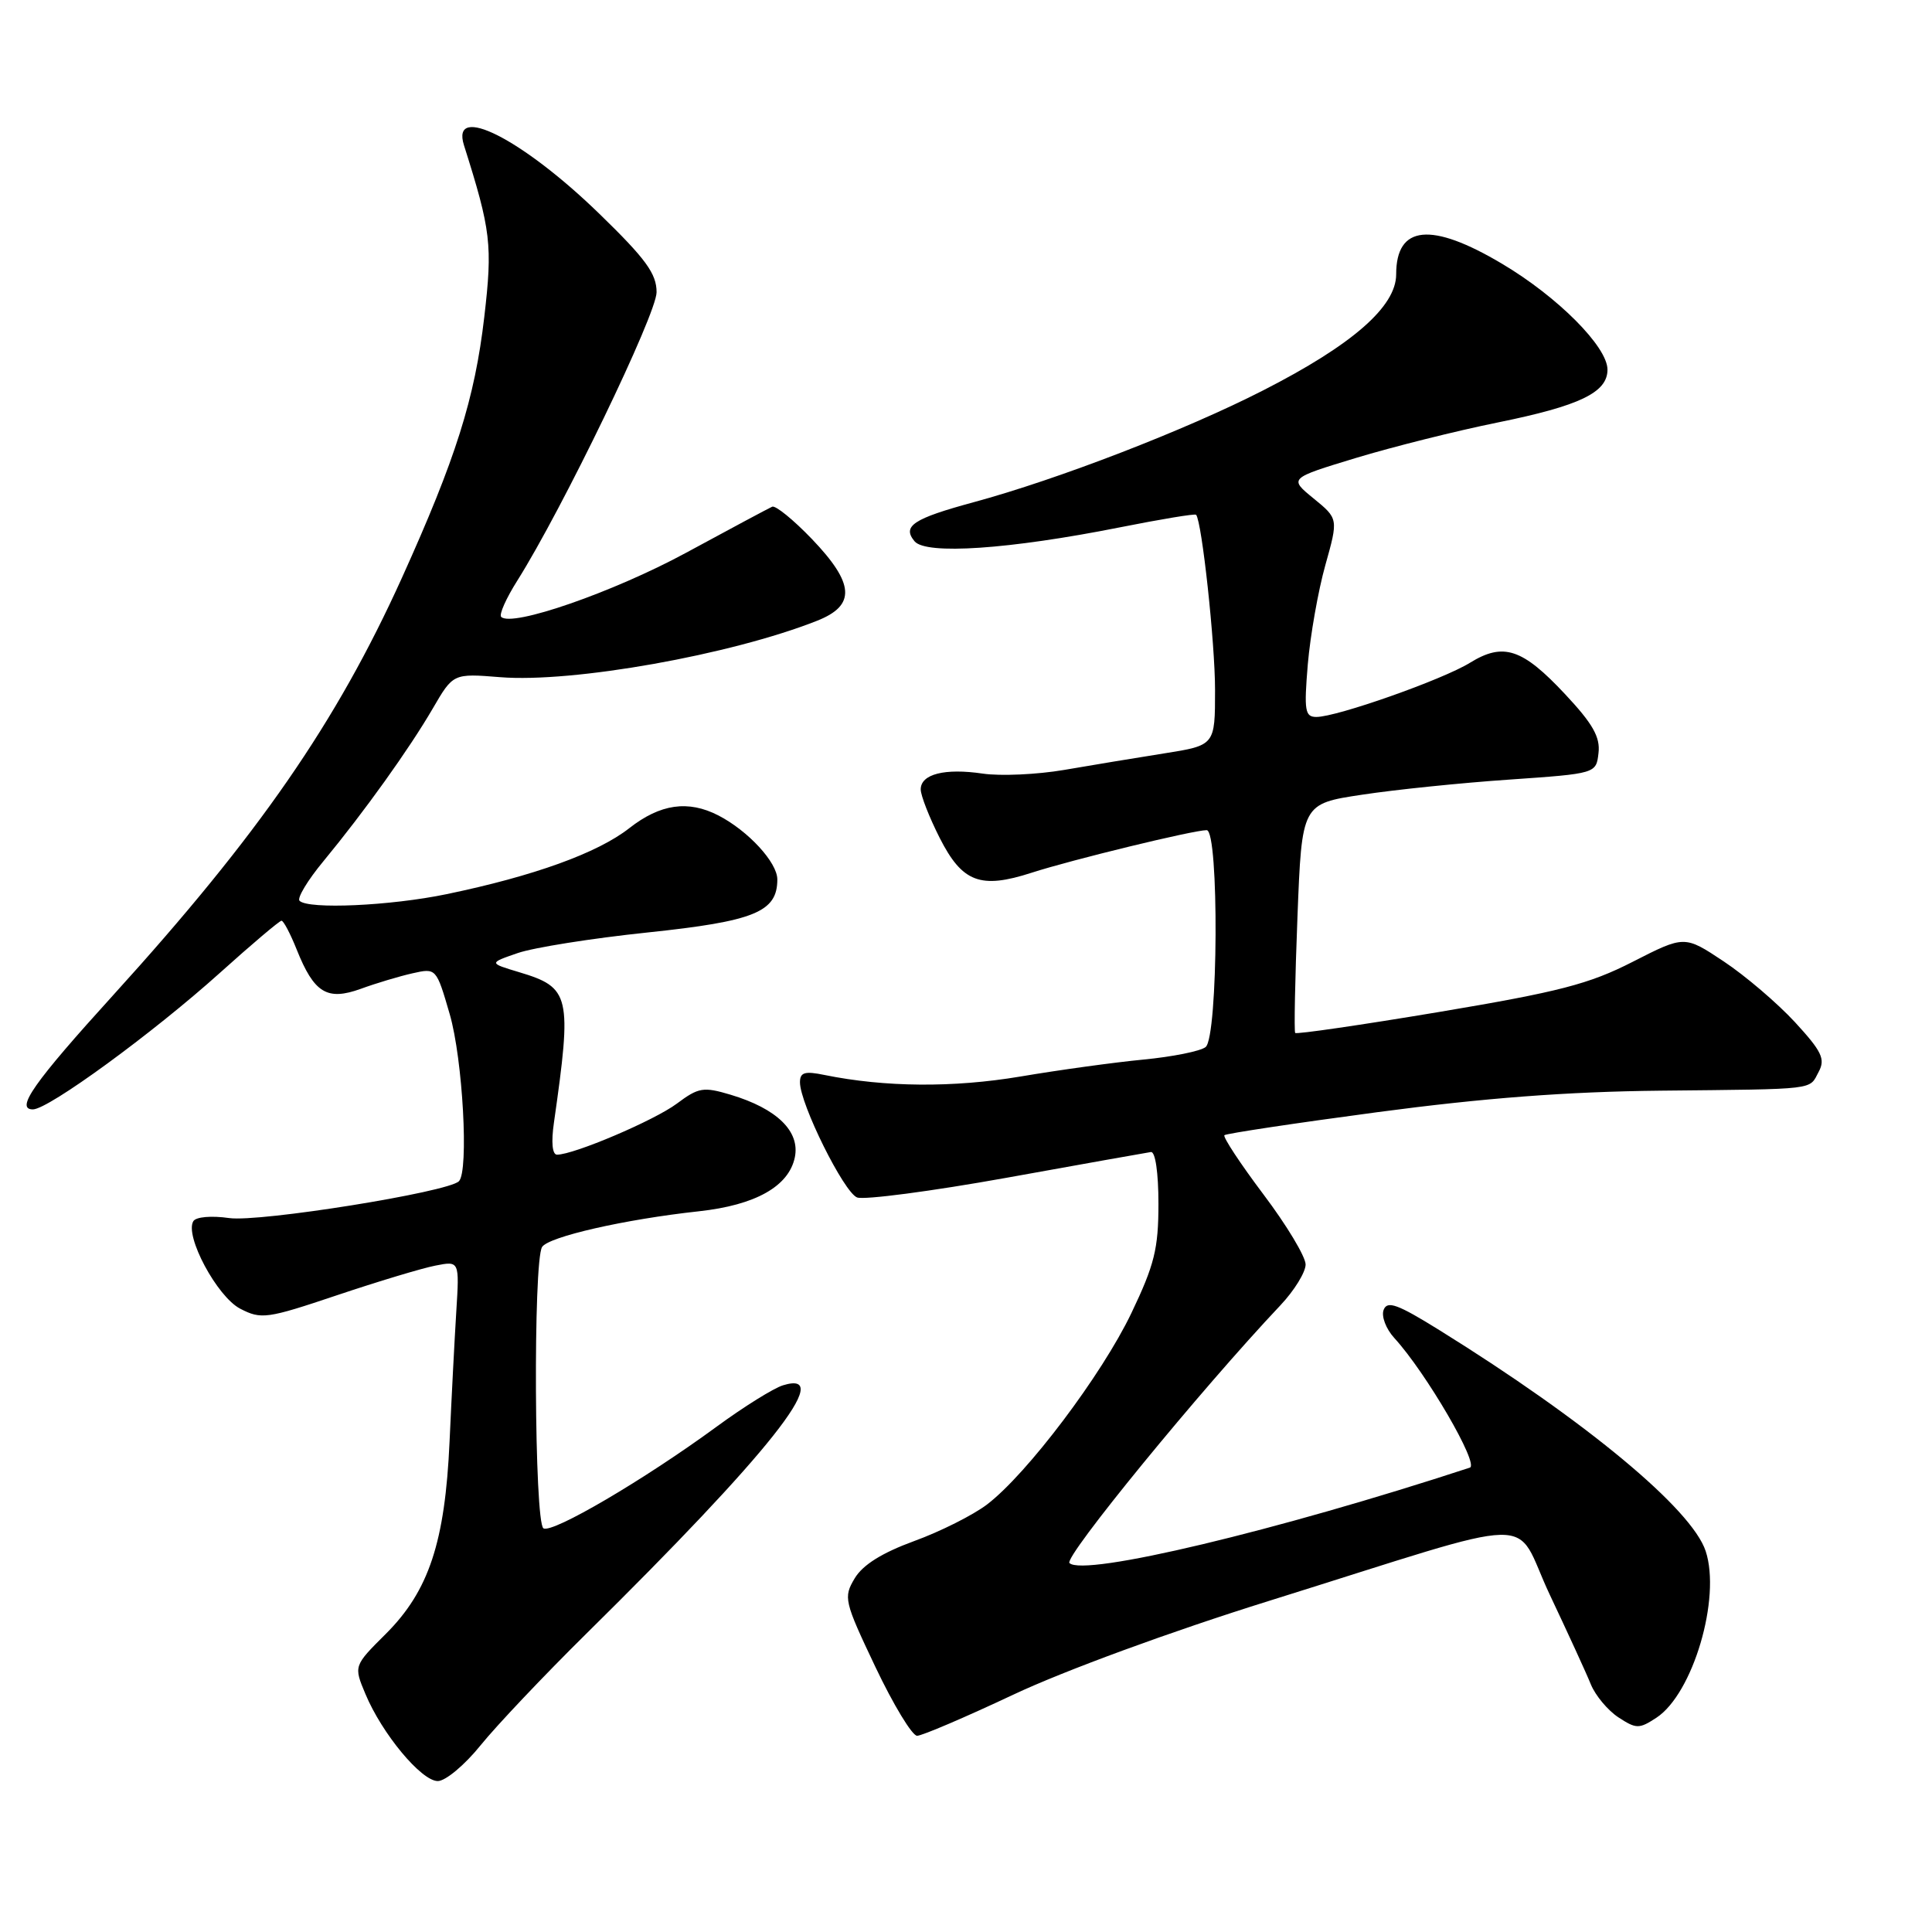 <?xml version="1.0" encoding="UTF-8" standalone="no"?>
<!DOCTYPE svg PUBLIC "-//W3C//DTD SVG 1.1//EN" "http://www.w3.org/Graphics/SVG/1.1/DTD/svg11.dtd" >
<svg xmlns="http://www.w3.org/2000/svg" xmlns:xlink="http://www.w3.org/1999/xlink" version="1.1" viewBox="0 0 256 256">
 <g >
 <path fill="currentColor"
d=" M 63.68 231.26 C 65.78 228.66 72.07 222.02 77.65 216.51 C 101.96 192.53 110.78 181.40 103.75 183.56 C 102.51 183.94 98.58 186.39 95.00 189.01 C 85.42 196.04 73.17 203.23 72.01 202.51 C 70.80 201.76 70.63 167.13 71.83 165.23 C 72.70 163.87 82.77 161.57 92.62 160.50 C 100.11 159.68 104.52 157.20 105.32 153.35 C 106.03 149.90 102.94 146.90 96.82 145.06 C 93.20 143.98 92.57 144.08 89.68 146.24 C 86.69 148.47 76.04 153.00 73.81 153.00 C 73.18 153.00 73.02 151.36 73.40 148.75 C 75.81 131.88 75.57 130.85 68.76 128.81 C 64.76 127.61 64.76 127.61 68.59 126.29 C 70.69 125.56 78.43 124.33 85.79 123.56 C 99.98 122.07 103.00 120.84 103.00 116.53 C 103.00 114.28 99.14 110.09 95.19 108.05 C 91.18 105.99 87.49 106.52 83.38 109.74 C 79.18 113.03 70.74 116.08 59.18 118.48 C 51.73 120.03 40.85 120.52 39.69 119.36 C 39.34 119.01 40.76 116.64 42.86 114.11 C 48.28 107.54 54.22 99.25 57.35 93.87 C 60.05 89.23 60.05 89.23 66.28 89.73 C 75.90 90.50 96.85 86.77 108.25 82.26 C 113.43 80.22 113.25 77.34 107.57 71.41 C 105.13 68.87 102.77 66.95 102.32 67.14 C 101.87 67.34 96.72 70.09 90.88 73.26 C 81.26 78.47 67.81 83.14 66.41 81.74 C 66.10 81.44 67.07 79.27 68.55 76.93 C 74.52 67.46 87.00 41.62 87.00 38.72 C 87.00 36.26 85.57 34.30 79.41 28.32 C 69.20 18.40 59.69 13.59 61.48 19.25 C 65.06 30.56 65.28 32.45 64.17 42.00 C 62.91 52.82 60.40 60.77 53.25 76.58 C 44.57 95.75 34.26 110.65 15.00 131.86 C 4.48 143.44 1.98 147.00 4.36 147.00 C 6.42 147.00 20.24 136.91 29.16 128.89 C 33.37 125.10 37.04 122.00 37.30 122.00 C 37.57 122.00 38.47 123.71 39.31 125.81 C 41.62 131.59 43.34 132.64 47.82 131.02 C 49.84 130.28 52.92 129.36 54.65 128.97 C 57.80 128.26 57.81 128.26 59.59 134.38 C 61.32 140.34 62.14 155.19 60.81 156.52 C 59.37 157.97 34.38 161.97 30.37 161.40 C 28.01 161.06 25.97 161.24 25.62 161.81 C 24.43 163.73 28.77 171.83 31.83 173.41 C 34.61 174.85 35.36 174.75 44.64 171.63 C 50.06 169.81 55.93 168.04 57.69 167.70 C 60.88 167.07 60.88 167.07 60.46 173.79 C 60.23 177.48 59.83 185.22 59.57 191.00 C 58.97 204.33 56.83 210.79 51.14 216.48 C 46.86 220.74 46.86 220.74 48.42 224.46 C 50.62 229.73 55.83 236.00 58.01 236.00 C 59.03 236.00 61.58 233.87 63.68 231.26 Z  M 134.25 224.56 C 140.97 221.39 155.13 216.19 168.14 212.13 C 205.24 200.54 200.32 200.65 205.35 211.30 C 207.74 216.36 210.20 221.71 210.80 223.20 C 211.41 224.68 213.05 226.64 214.45 227.56 C 216.81 229.10 217.19 229.11 219.48 227.61 C 224.32 224.44 228.07 211.76 226.01 205.53 C 224.17 199.95 210.15 188.31 190.71 176.24 C 185.19 172.81 183.82 172.31 183.34 173.56 C 183.01 174.41 183.65 176.09 184.76 177.30 C 188.96 181.89 196.04 194.05 194.76 194.47 C 169.25 202.83 143.56 208.96 141.71 207.11 C 140.94 206.34 159.07 184.17 169.66 172.96 C 171.50 171.01 173.00 168.57 173.00 167.55 C 173.00 166.52 170.49 162.34 167.41 158.26 C 164.34 154.18 162.02 150.65 162.24 150.42 C 162.47 150.20 171.62 148.82 182.58 147.36 C 196.64 145.49 207.65 144.65 220.00 144.52 C 241.02 144.30 239.68 144.46 240.99 142.01 C 241.89 140.33 241.40 139.31 237.83 135.43 C 235.50 132.91 231.26 129.29 228.40 127.39 C 223.21 123.94 223.21 123.94 216.35 127.44 C 210.56 130.40 206.60 131.42 190.70 134.09 C 180.36 135.82 171.77 137.07 171.62 136.87 C 171.46 136.67 171.60 129.75 171.92 121.50 C 172.50 106.50 172.50 106.50 180.50 105.30 C 184.90 104.63 193.68 103.73 200.00 103.30 C 211.50 102.50 211.50 102.50 211.81 99.78 C 212.06 97.67 211.05 95.90 207.41 92.01 C 201.72 85.92 199.21 85.09 194.78 87.82 C 191.16 90.06 177.14 95.00 174.43 95.00 C 172.91 95.00 172.78 94.18 173.29 88.03 C 173.62 84.20 174.66 78.29 175.61 74.90 C 177.34 68.73 177.34 68.73 174.06 66.05 C 170.79 63.38 170.79 63.38 179.64 60.69 C 184.52 59.21 192.98 57.09 198.46 55.98 C 209.33 53.77 213.00 52.01 213.00 48.98 C 213.00 45.95 206.41 39.33 199.03 34.95 C 189.63 29.36 185.00 29.83 185.00 36.35 C 185.00 40.63 179.19 45.70 167.37 51.73 C 157.09 56.99 140.15 63.53 129.00 66.55 C 121.01 68.72 119.51 69.71 121.18 71.72 C 122.69 73.54 133.73 72.79 148.37 69.88 C 153.80 68.80 158.36 68.04 158.49 68.21 C 159.26 69.14 161.00 85.20 161.00 91.42 C 161.00 98.76 161.00 98.76 154.25 99.83 C 150.54 100.42 144.57 101.40 141.00 102.02 C 137.43 102.63 132.58 102.85 130.24 102.51 C 125.19 101.76 122.00 102.57 122.00 104.60 C 122.00 105.41 123.13 108.29 124.51 111.02 C 127.50 116.92 129.91 117.84 136.70 115.64 C 142.02 113.92 158.14 110.00 159.89 110.00 C 161.55 110.00 161.42 137.42 159.75 138.74 C 159.06 139.29 155.35 140.03 151.50 140.40 C 147.65 140.77 140.31 141.78 135.18 142.65 C 126.31 144.14 117.26 144.07 109.25 142.44 C 106.64 141.90 106.00 142.09 106.00 143.41 C 106.00 146.27 111.82 157.99 113.57 158.67 C 114.50 159.02 123.42 157.85 133.38 156.06 C 143.35 154.26 151.95 152.73 152.50 152.65 C 153.09 152.56 153.50 155.40 153.50 159.50 C 153.50 165.47 152.97 167.60 149.91 174.00 C 145.99 182.19 136.10 195.30 130.79 199.35 C 128.95 200.75 124.60 202.94 121.13 204.20 C 116.87 205.76 114.32 207.35 113.25 209.14 C 111.74 211.67 111.85 212.15 116.00 220.89 C 118.38 225.90 120.87 230.00 121.52 230.00 C 122.17 230.00 127.90 227.55 134.25 224.56 Z "/>
</g>
</svg>